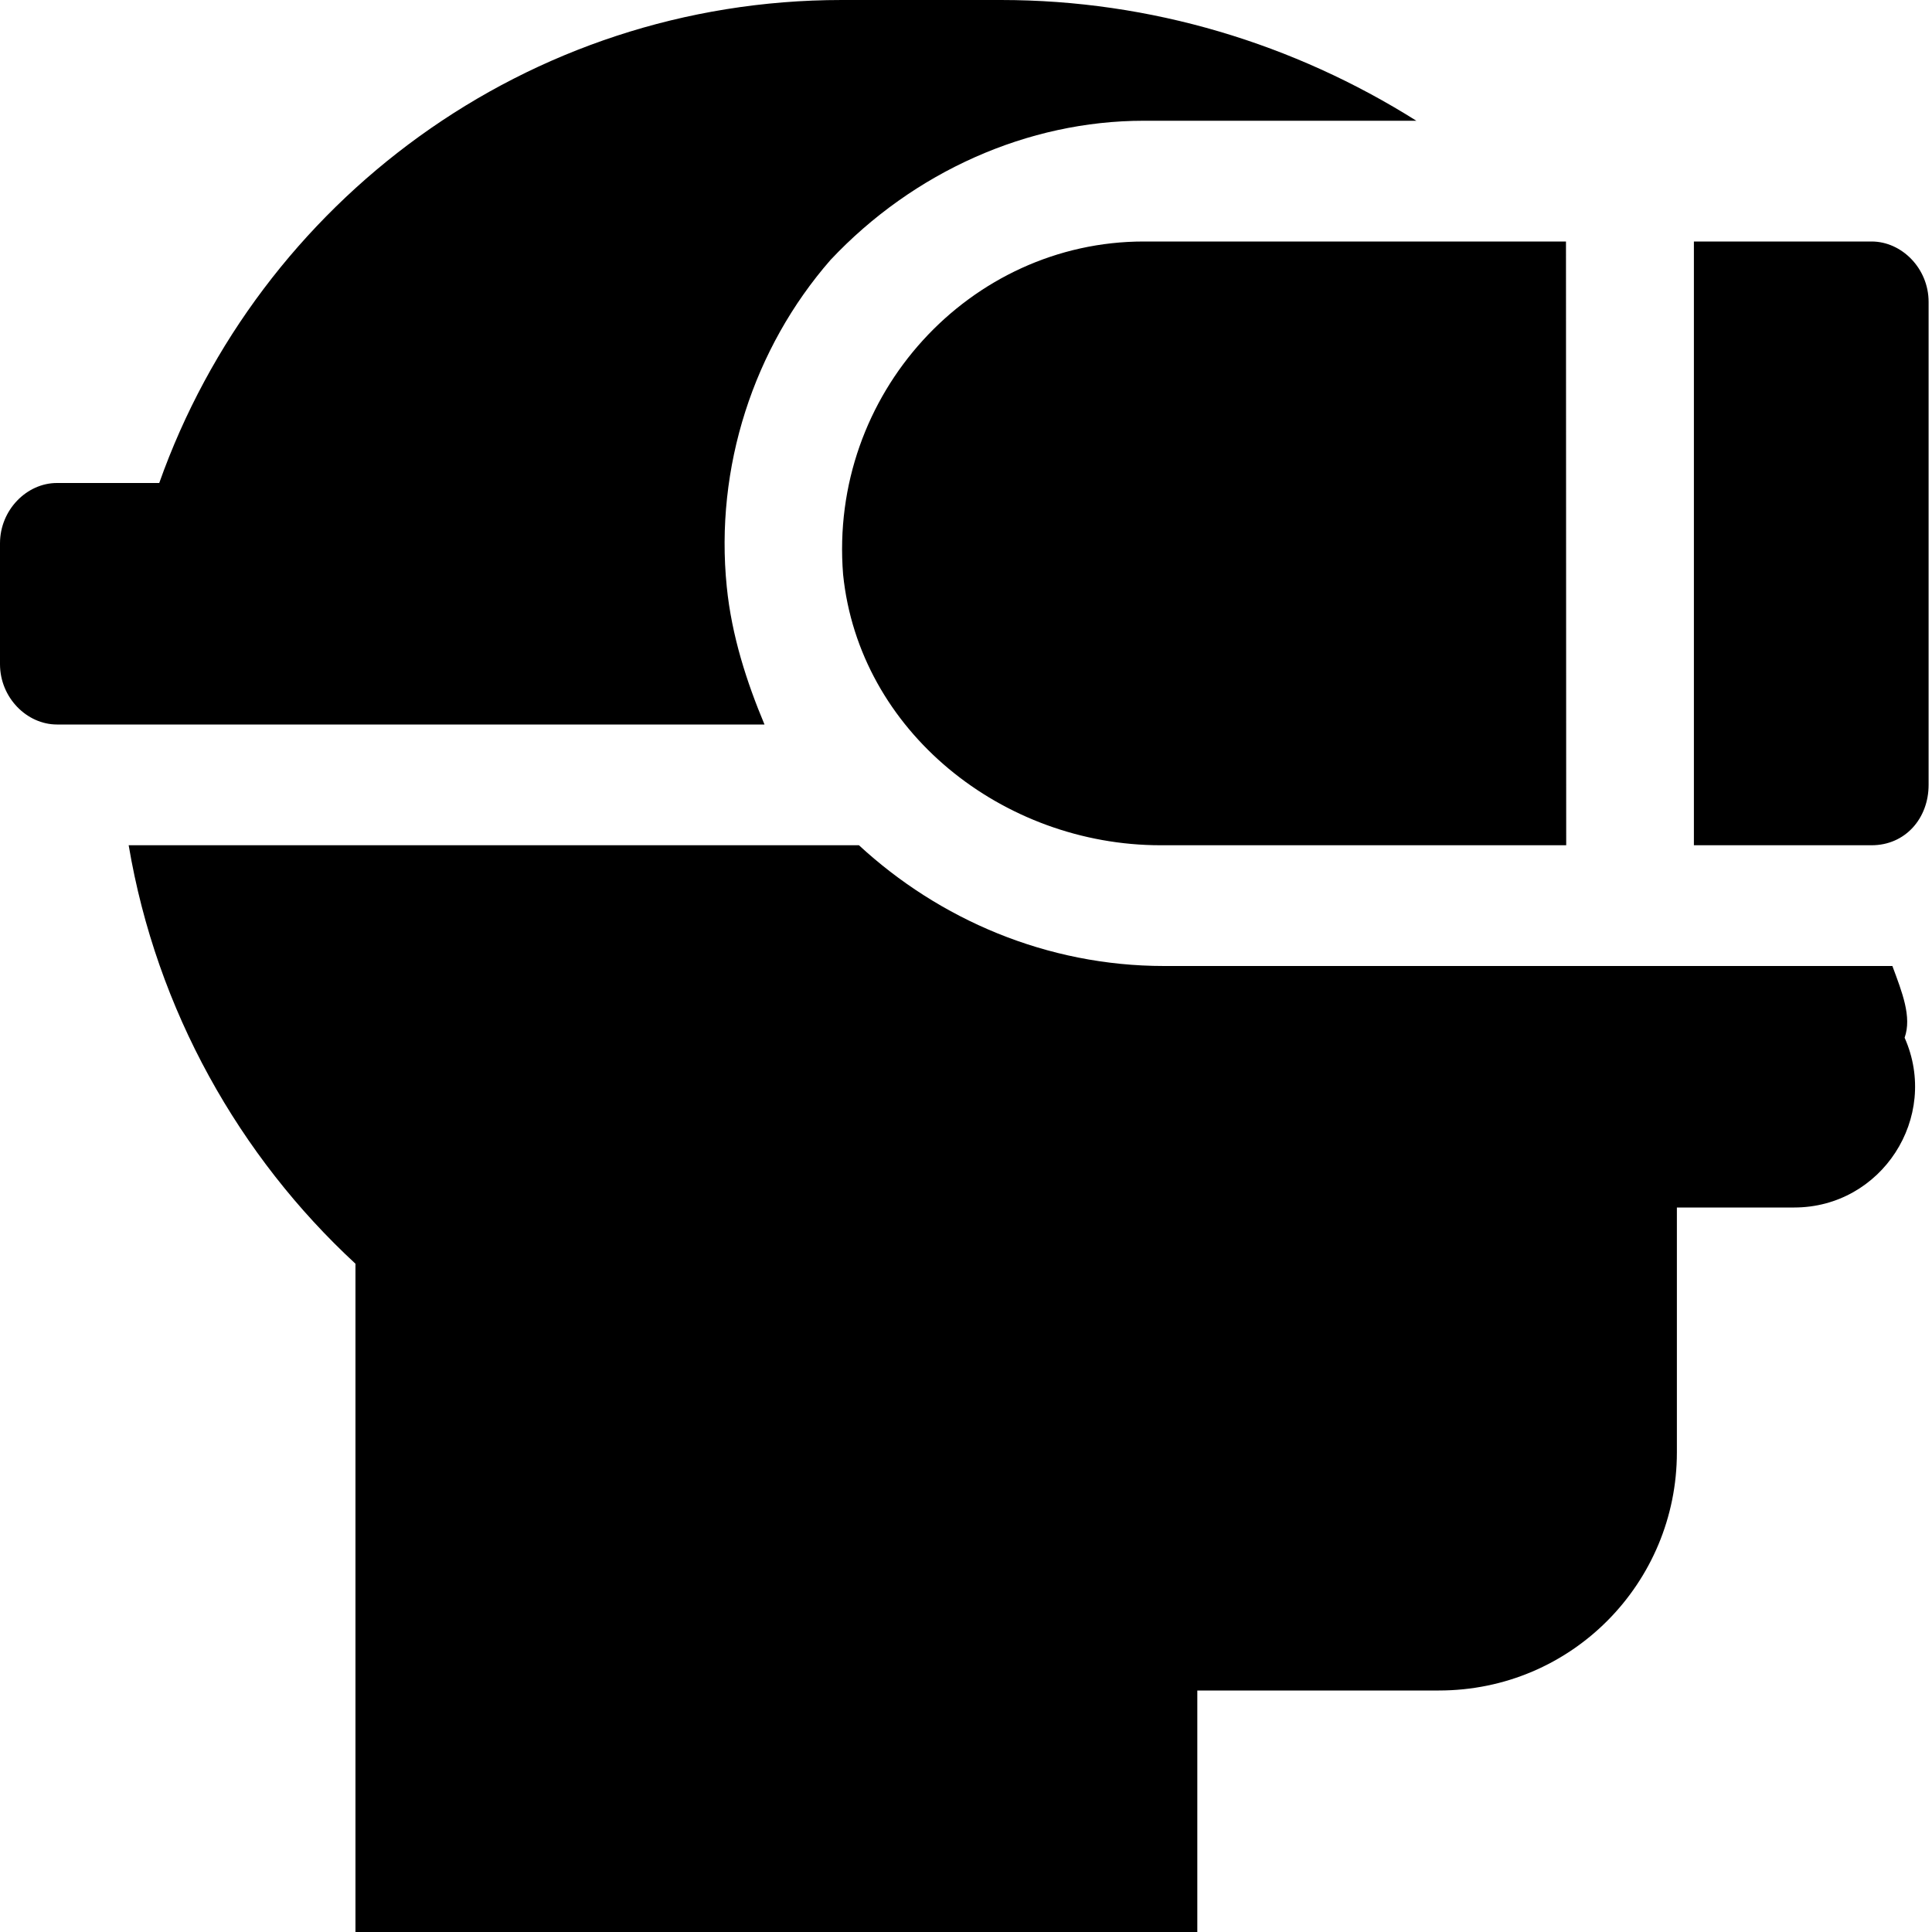 <svg xmlns="http://www.w3.org/2000/svg" viewBox="0 0 512 512"><!--! Font Awesome Pro 6.0.0-beta1 by @fontawesome - https://fontawesome.com License - https://fontawesome.com/license (Commercial License) --><path d="M303.1 64h111.9l.06 160h-107.5c-41.75 0-79.88-30.12-84.13-71.75C219.6 104.4 257.1 64 303.1 64zM511.1 208v-128c0-8.875-7.125-16-15.1-16h-47.1v160h47.1C504.9 224 511.1 216.9 511.1 208zM192.6 155.5C189.4 123.9 199.7 92.25 220.1 68.88C242.1 45.5 272.4 32 303.1 32h72.25c-32.37-20.38-70.24-32-110.1-32H223.1c-83.5 0-154.5 53.5-180.9 128h-27.12C7.125 128 0 135.1 0 144v32C0 184.9 7.125 192 15.1 192h187.5C197.9 180.8 193.9 168.5 192.6 155.5zM501.5 256H308.5c-31.12 0-59.62-12.38-80.87-32H34.1c7.375 43.75 29.38 82.5 60.1 110.9V512h223.1l.002-64h63.99c35.37 0 63.1-28.62 63.1-63.1V320h31.1c23.12 0 38.62-23.88 29.25-45C506.7 269.5 504.1 263 501.5 256z"/></svg>